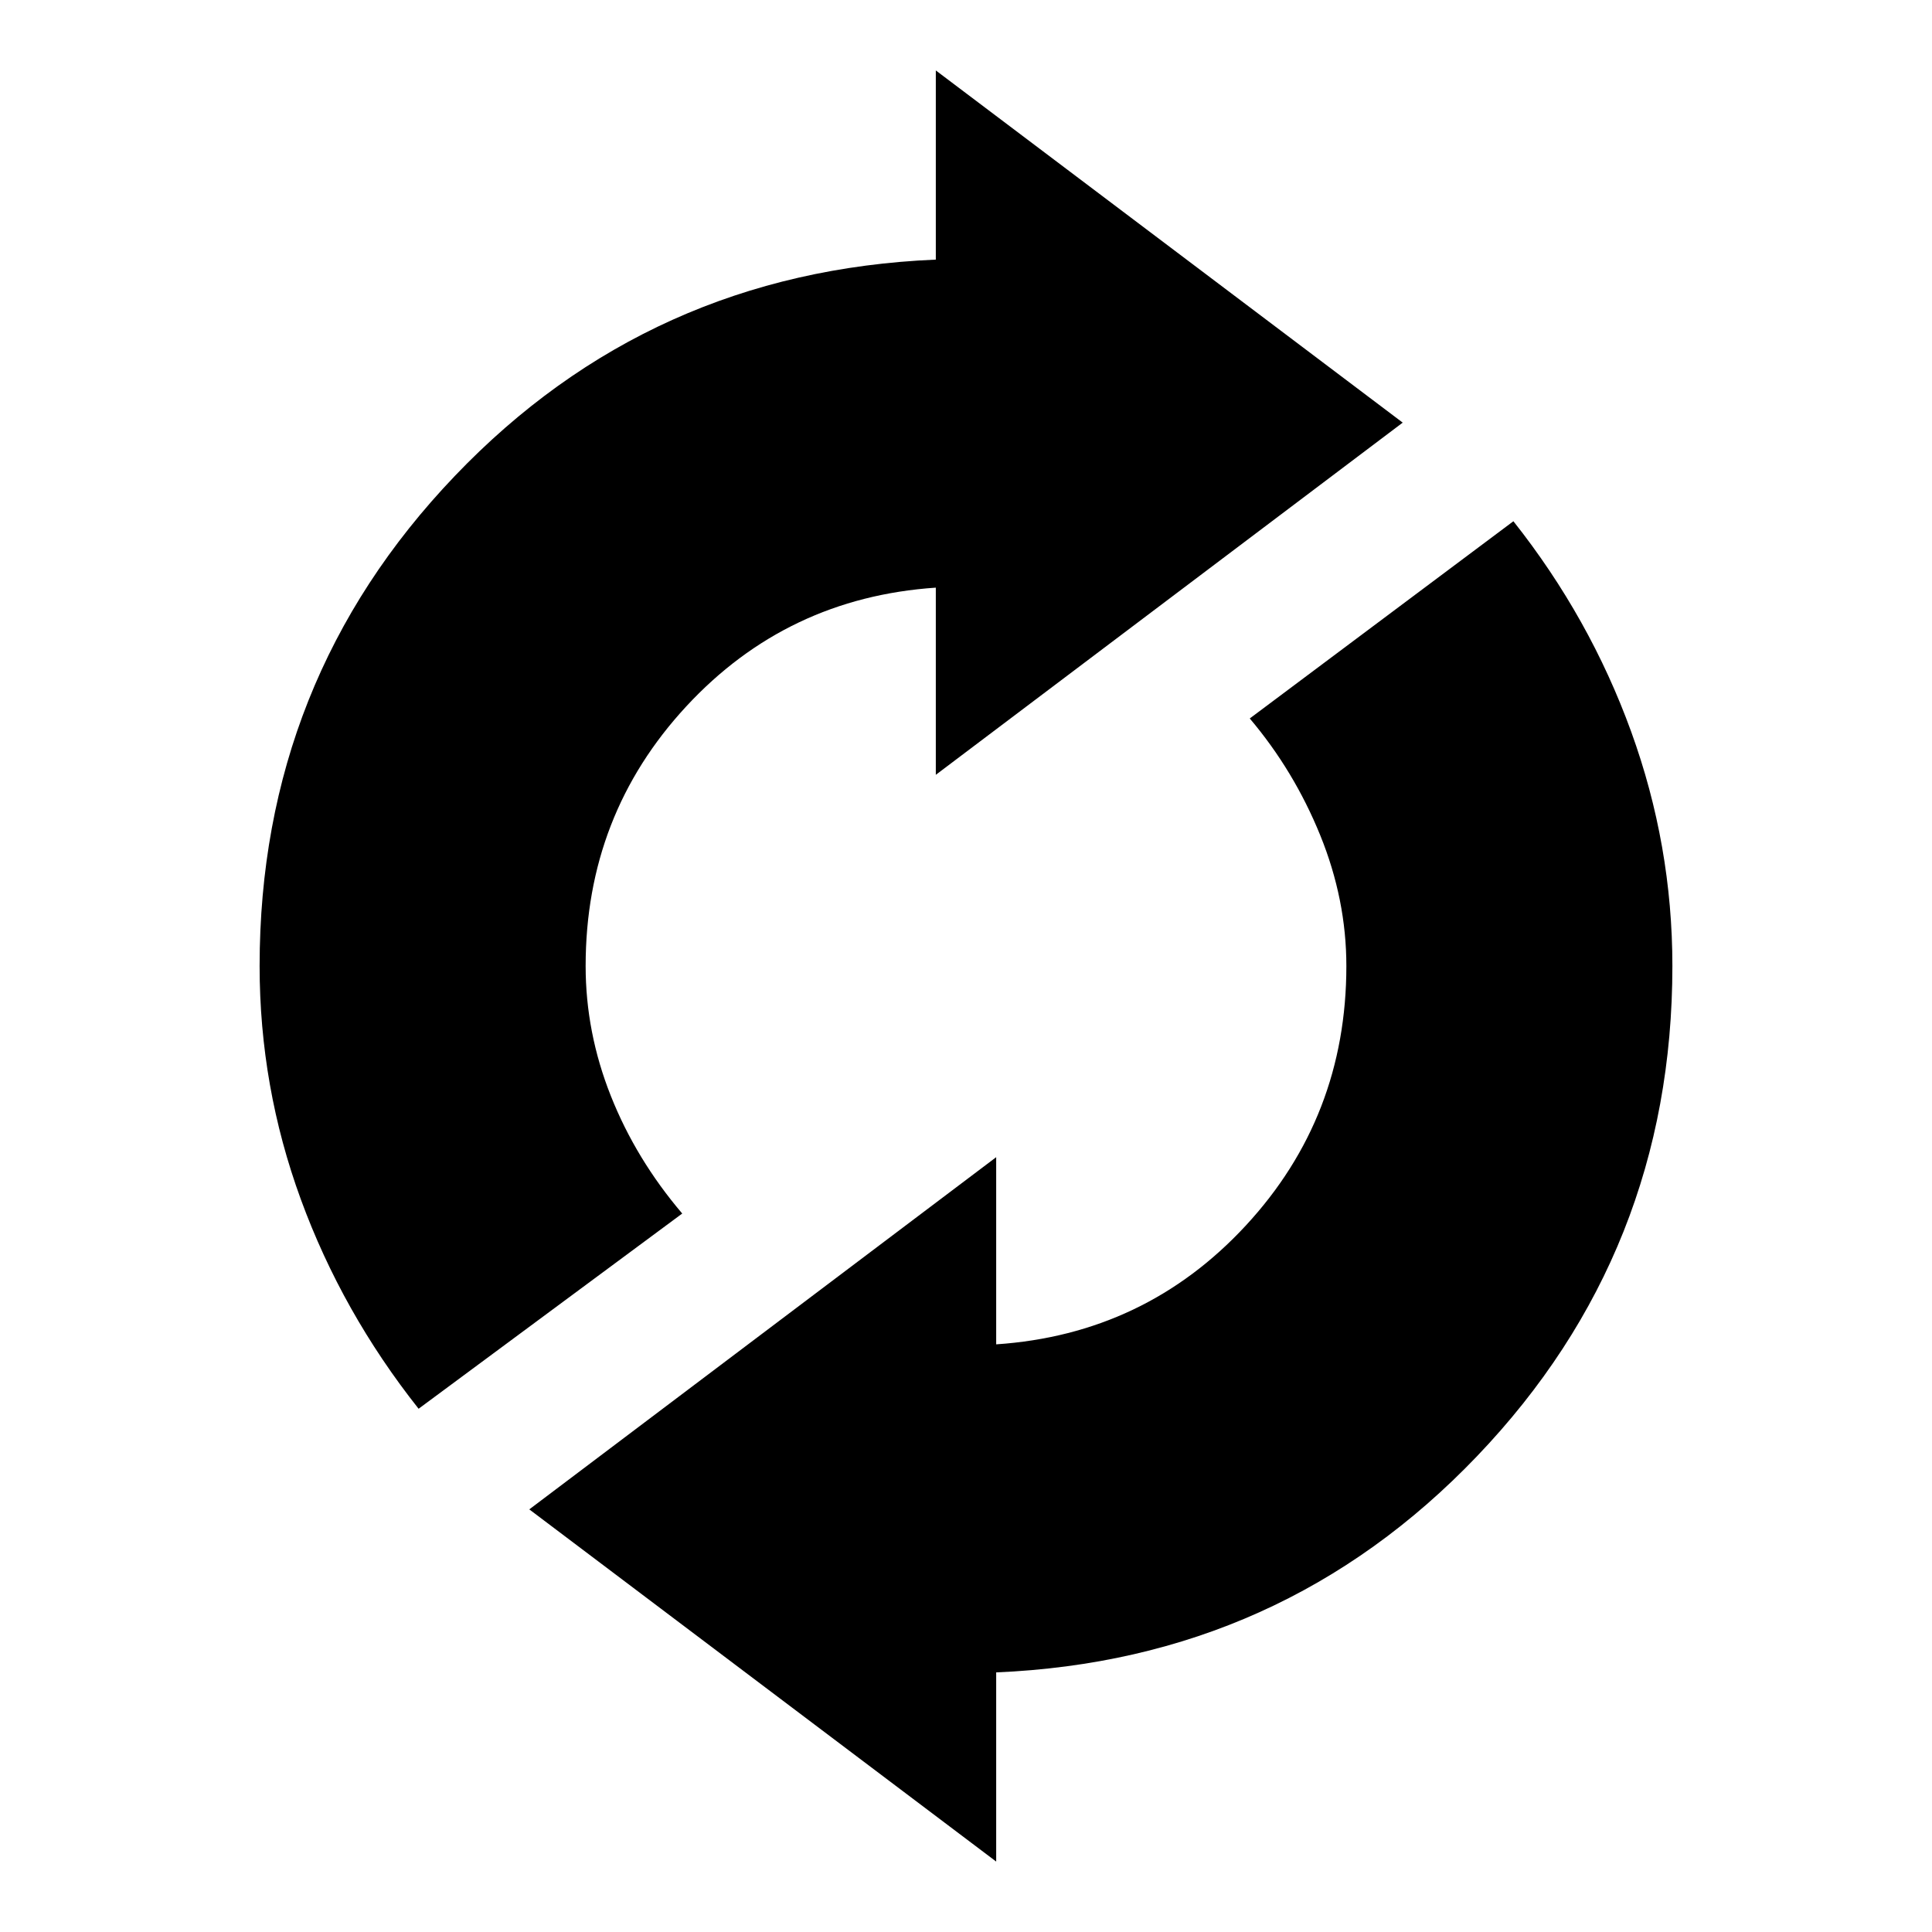 <svg xmlns="http://www.w3.org/2000/svg" height="20" viewBox="0 -960 960 960" width="20"><path d="M208-260q-38-48-58.5-104T129-480q0-142 97-243.5T465-831v-94l232 175-232 175v-93q-74 5-124 59t-50 129q0 33 12.5 64.5T339-357l-131 97ZM495-35 263-210l232-175v93q74-5 124-59t50-129q0-33-13-65t-35-58l131-98q38 48 58.5 104.5T831-480q0 142-97 243.5T495-129v94Z"/></svg>
